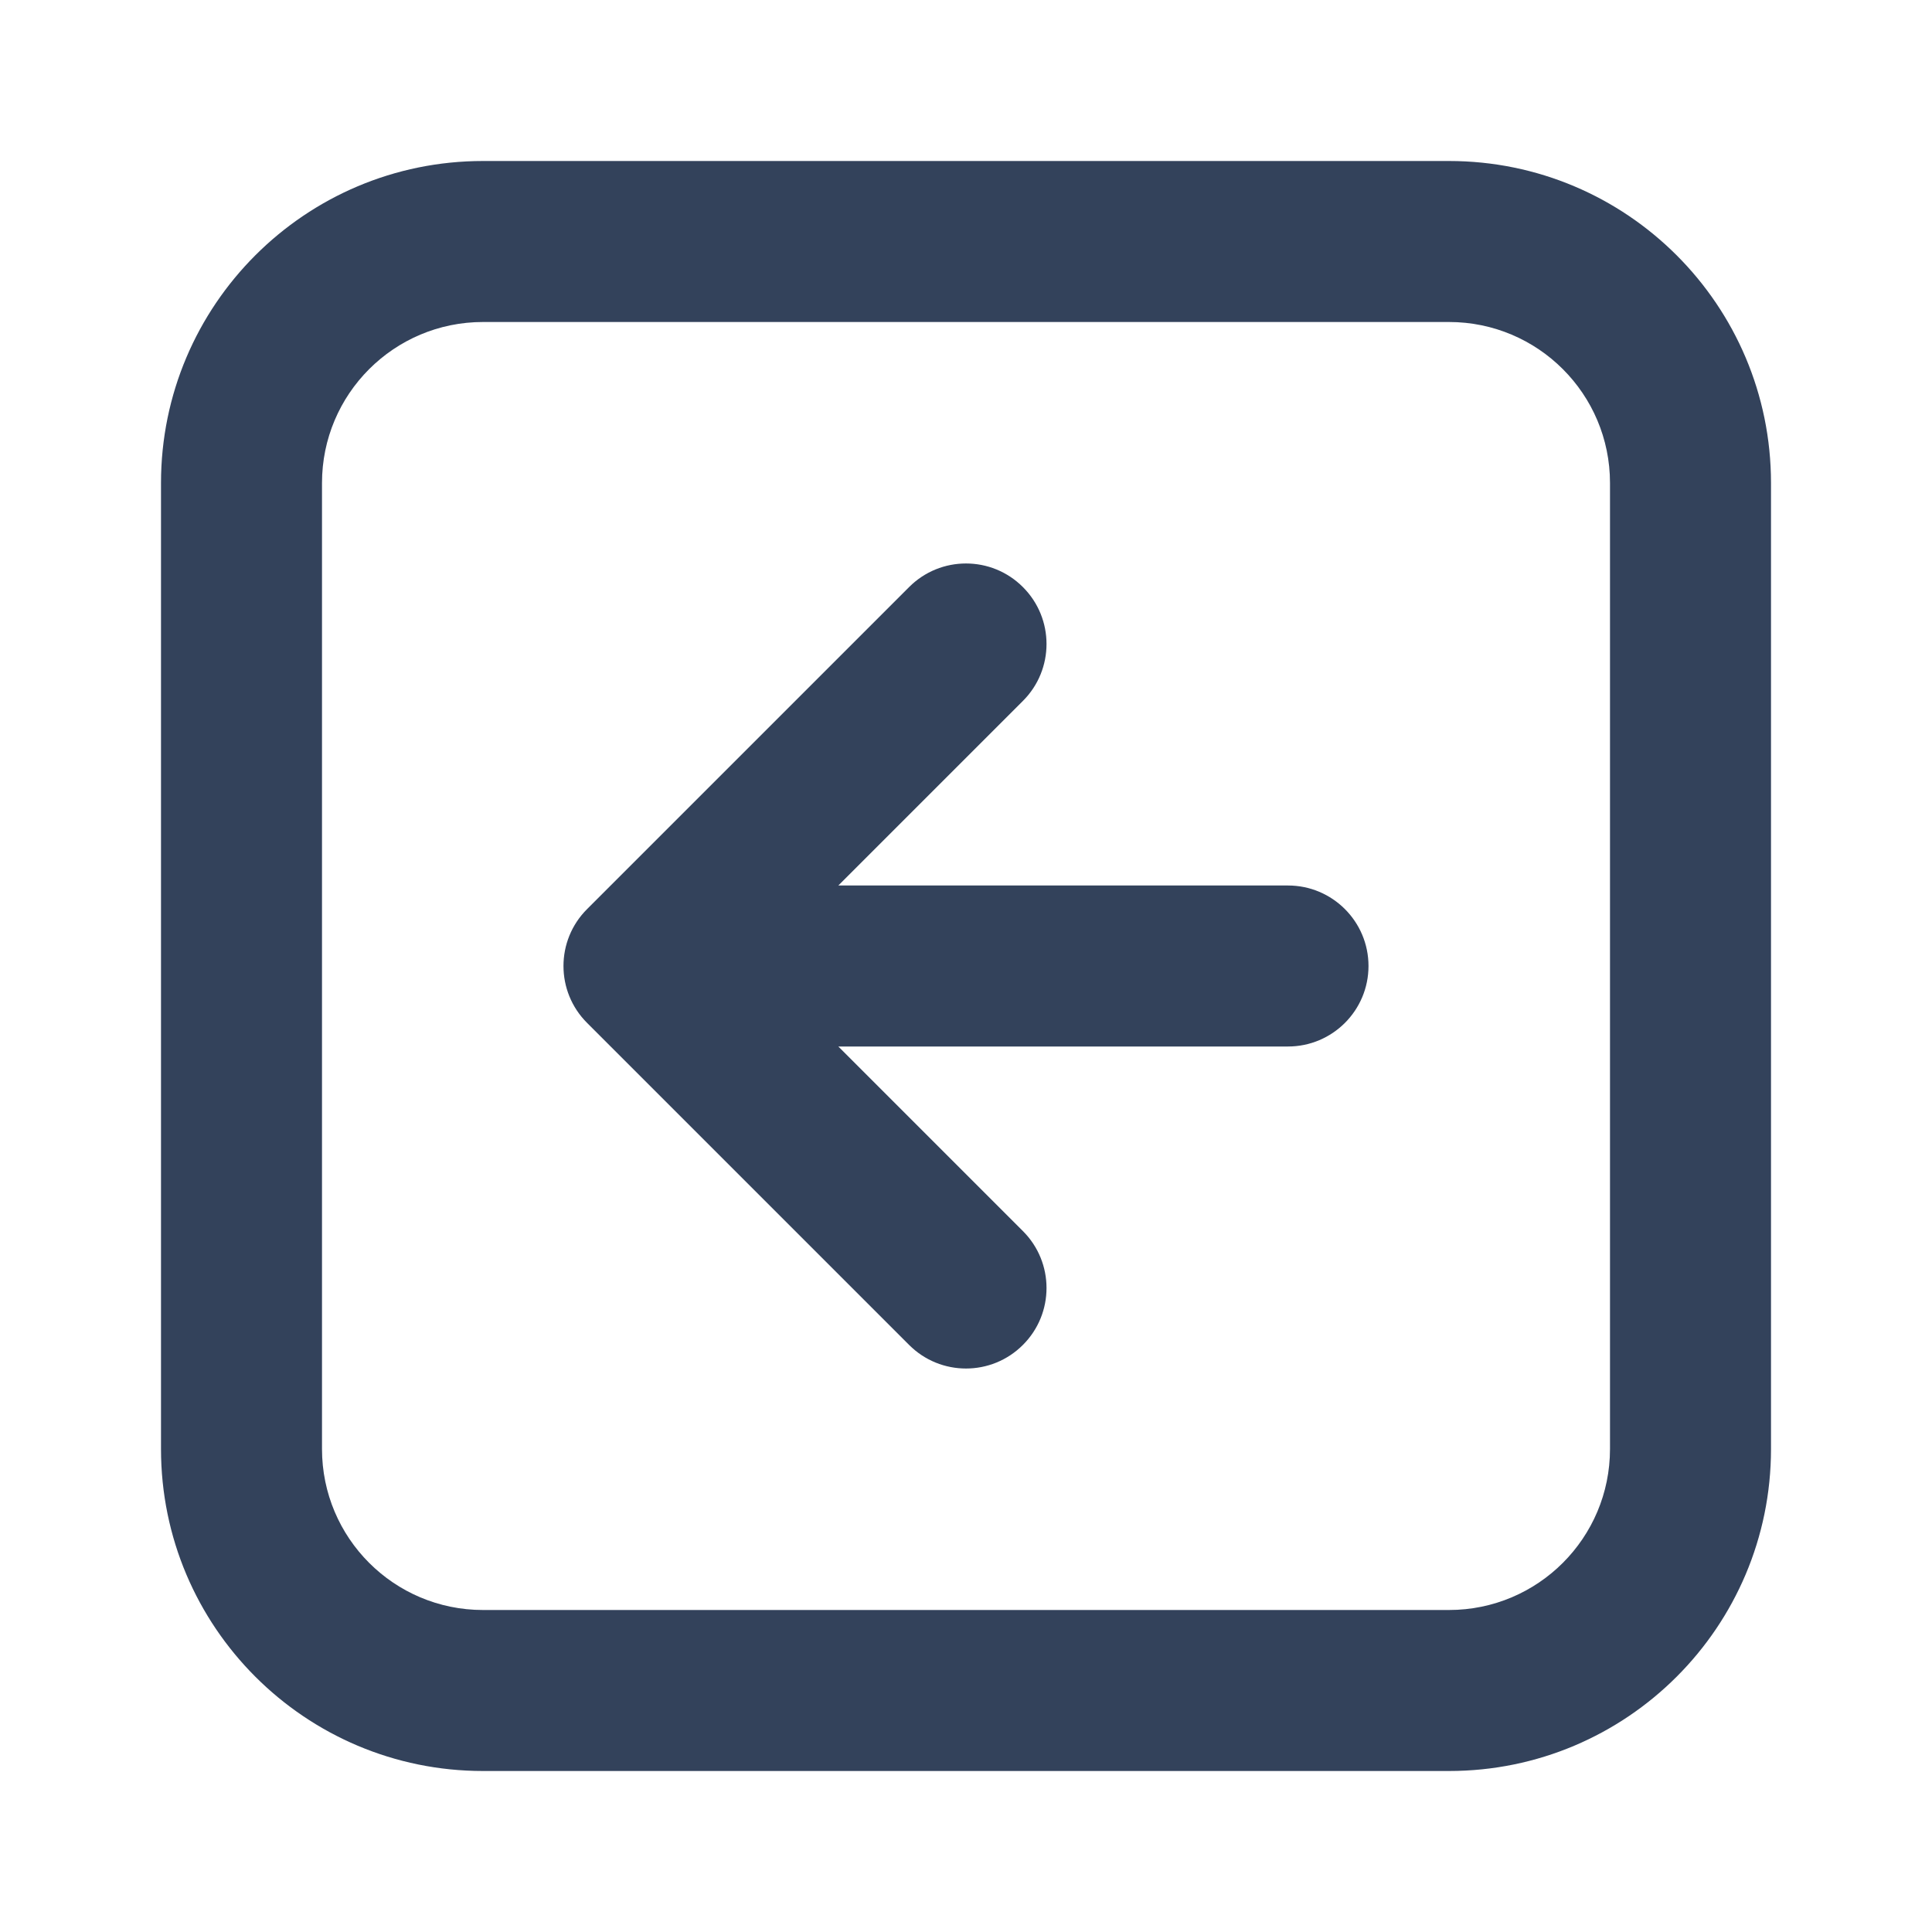 <svg width="24" height="24" viewBox="0 0 24 24" fill="none" xmlns="http://www.w3.org/2000/svg">
<path d="M21 6L22 6L21 6ZM21 18L20 18L21 18ZM18 21L18 22L18 21ZM6 21L6 20L6 21ZM3 18L2 18L3 18ZM3 6L4 6L3 6ZM6 3L6 2L6 3ZM18 3L18 4L18 3ZM12.707 8.707C13.098 8.317 13.098 7.683 12.707 7.293C12.317 6.902 11.683 6.902 11.293 7.293L12.707 8.707ZM8 12L7.293 11.293C6.902 11.683 6.902 12.317 7.293 12.707L8 12ZM11.293 16.707C11.683 17.098 12.317 17.098 12.707 16.707C13.098 16.317 13.098 15.683 12.707 15.293L11.293 16.707ZM16 13C16.552 13 17 12.552 17 12C17 11.448 16.552 11 16 11V13ZM20 6V18H22V6H20ZM18 20H6V22H18V20ZM4 18L4 6L2 6L2 18L4 18ZM6 4L18 4L18 2L6 2L6 4ZM4 6C4 4.895 4.895 4 6 4L6 2C3.791 2 2 3.791 2 6L4 6ZM6 20C4.895 20 4 19.105 4 18L2 18C2 20.209 3.791 22 6 22L6 20ZM20 18C20 19.105 19.105 20 18 20L18 22C20.209 22 22 20.209 22 18L20 18ZM22 6C22 3.791 20.209 2 18 2L18 4C19.105 4 20 4.895 20 6L22 6ZM11.293 7.293L7.293 11.293L8.707 12.707L12.707 8.707L11.293 7.293ZM7.293 12.707L11.293 16.707L12.707 15.293L8.707 11.293L7.293 12.707ZM8 13H16V11H8V13Z" fill="#33425B"/>
</svg>
